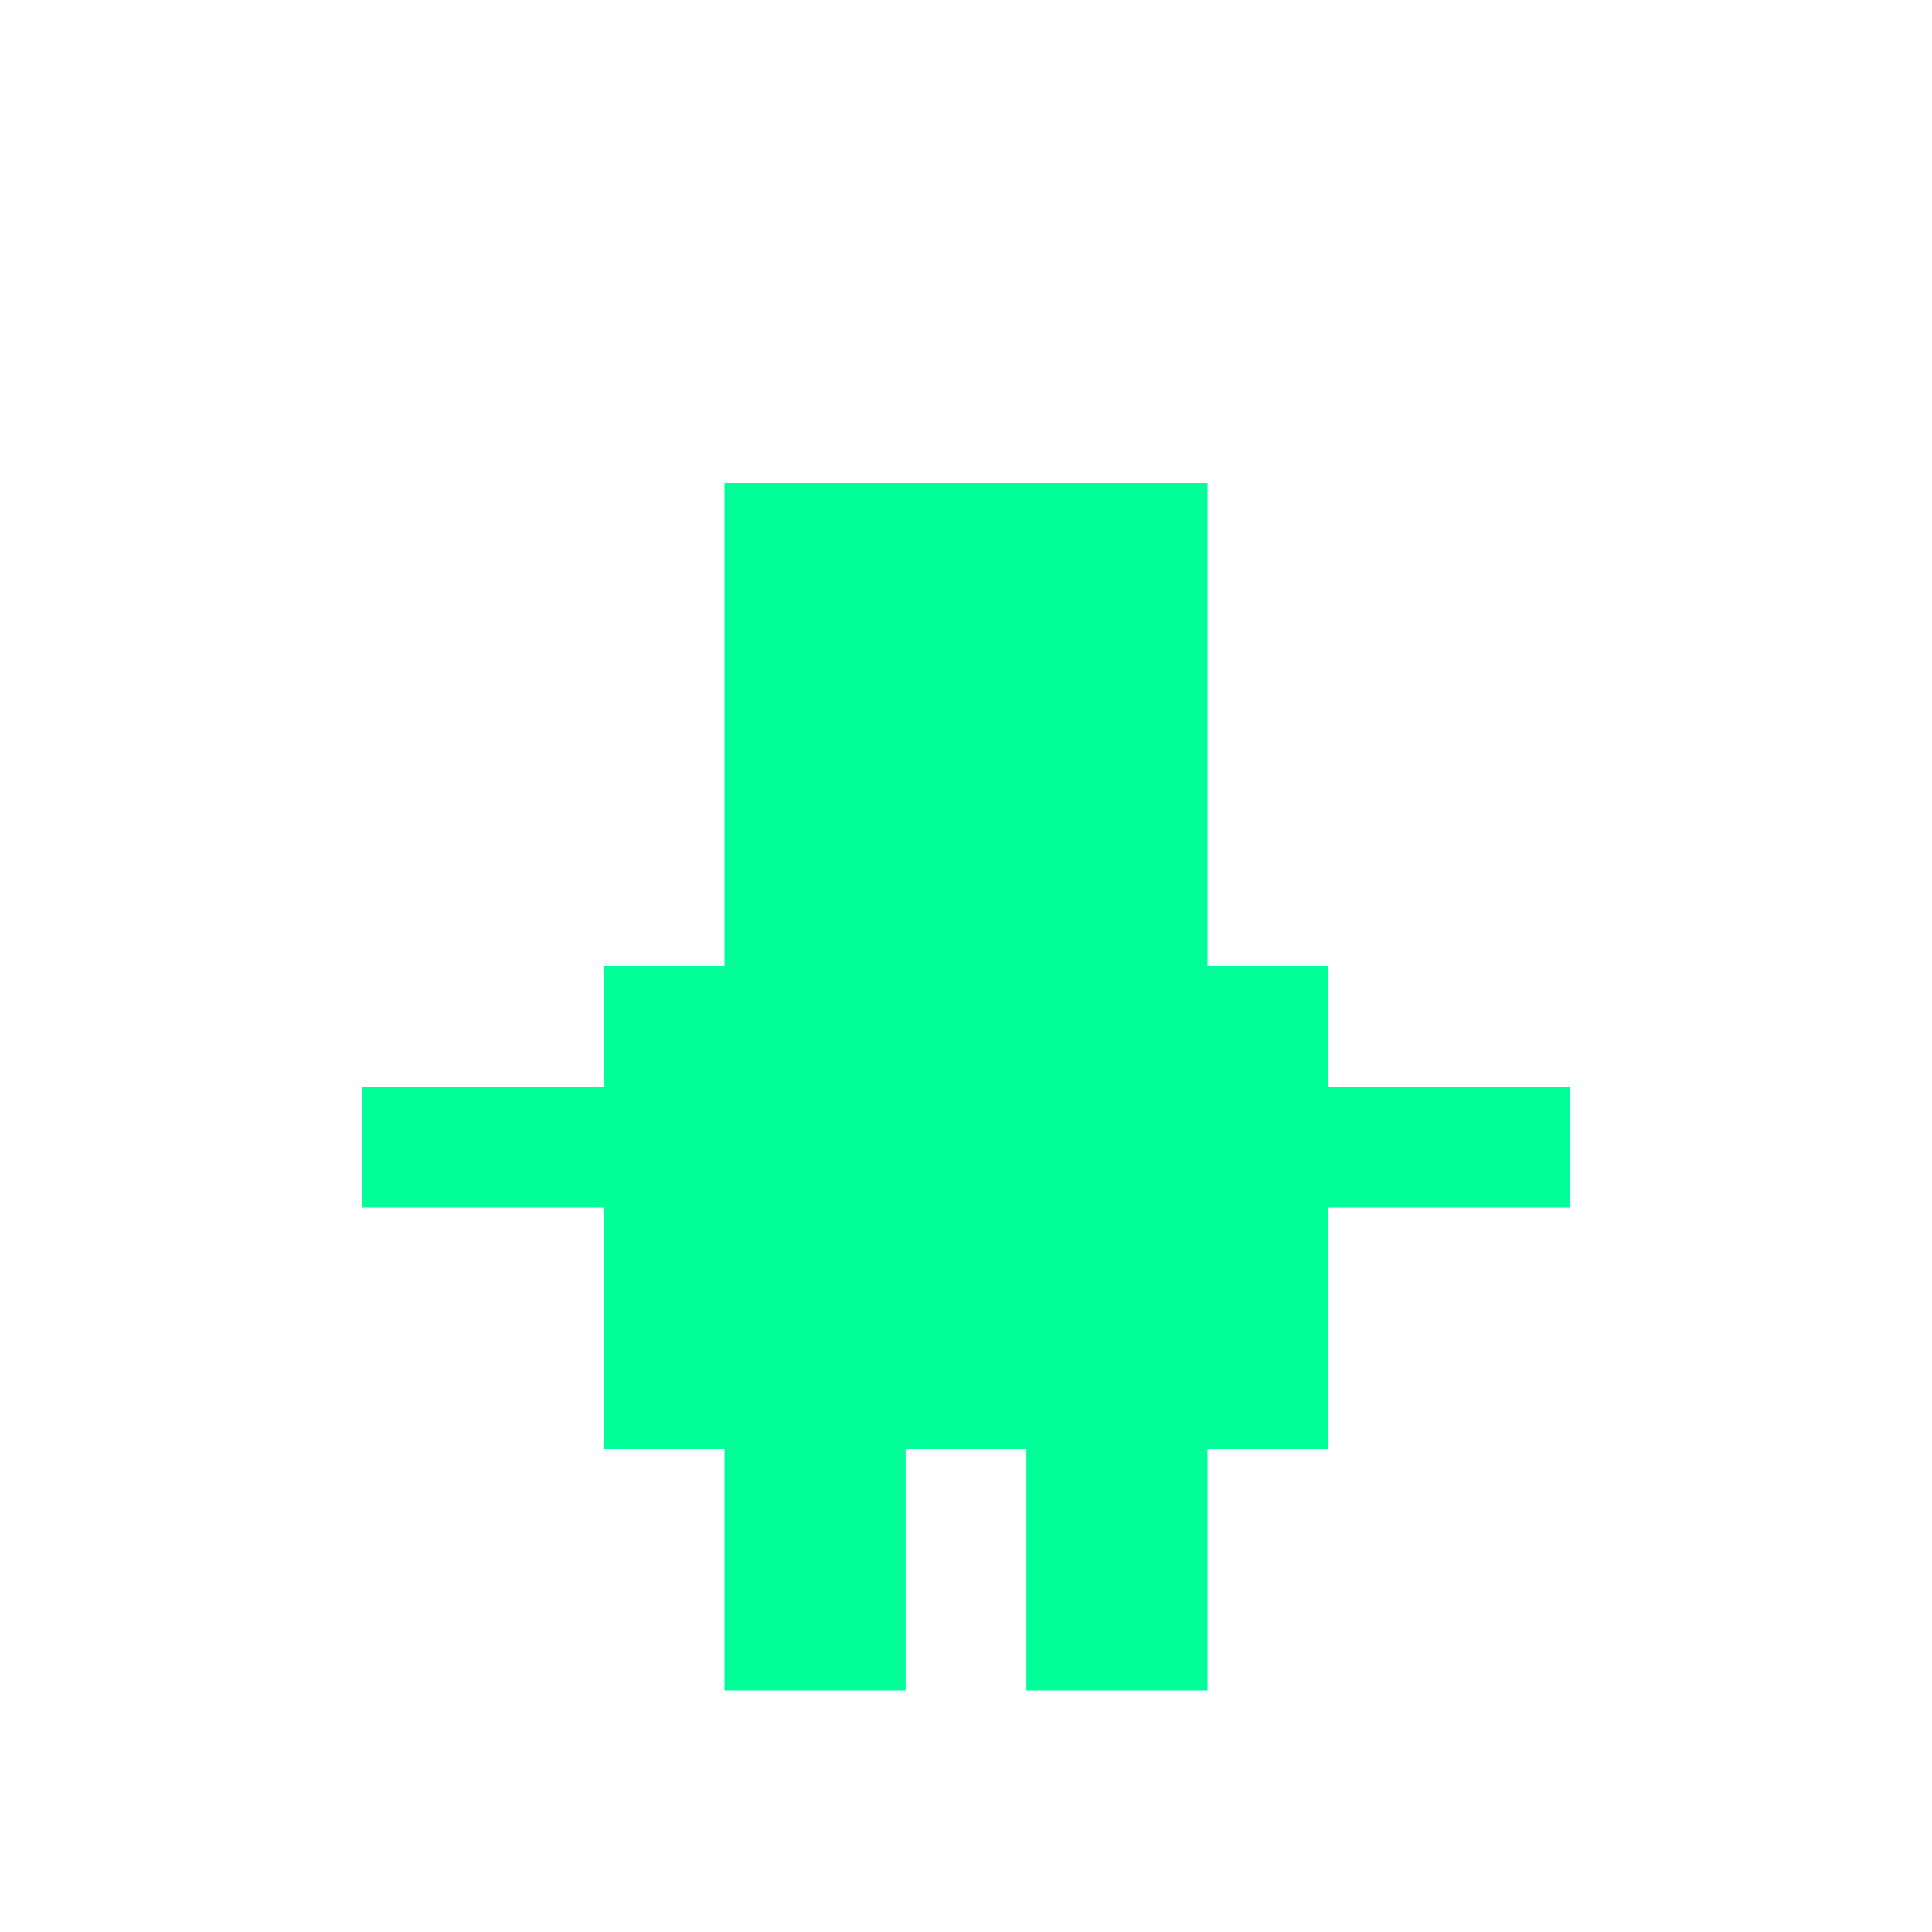 <svg width="32" height="32" viewBox="0 0 32 32" xmlns="http://www.w3.org/2000/svg">
  <!-- NPC Silhouette - Pixel Art Style -->
  <g fill="#00FF99">
    <!-- Head -->
    <rect x="12" y="8" width="8" height="8"/>
    
    <!-- Body -->
    <rect x="10" y="16" width="12" height="8"/>
    
    <!-- Arms -->
    <rect x="6" y="18" width="4" height="2"/>
    <rect x="22" y="18" width="4" height="2"/>
    
    <!-- Legs -->
    <rect x="12" y="24" width="3" height="4"/>
    <rect x="17" y="24" width="3" height="4"/>
    
    <!-- Eyes (pixel dots) -->
    <rect x="14" y="10" width="1" height="1"/>
    <rect x="17" y="10" width="1" height="1"/>
    
    <!-- Mouth -->
    <rect x="15" y="13" width="2" height="1"/>
  </g>
</svg> 